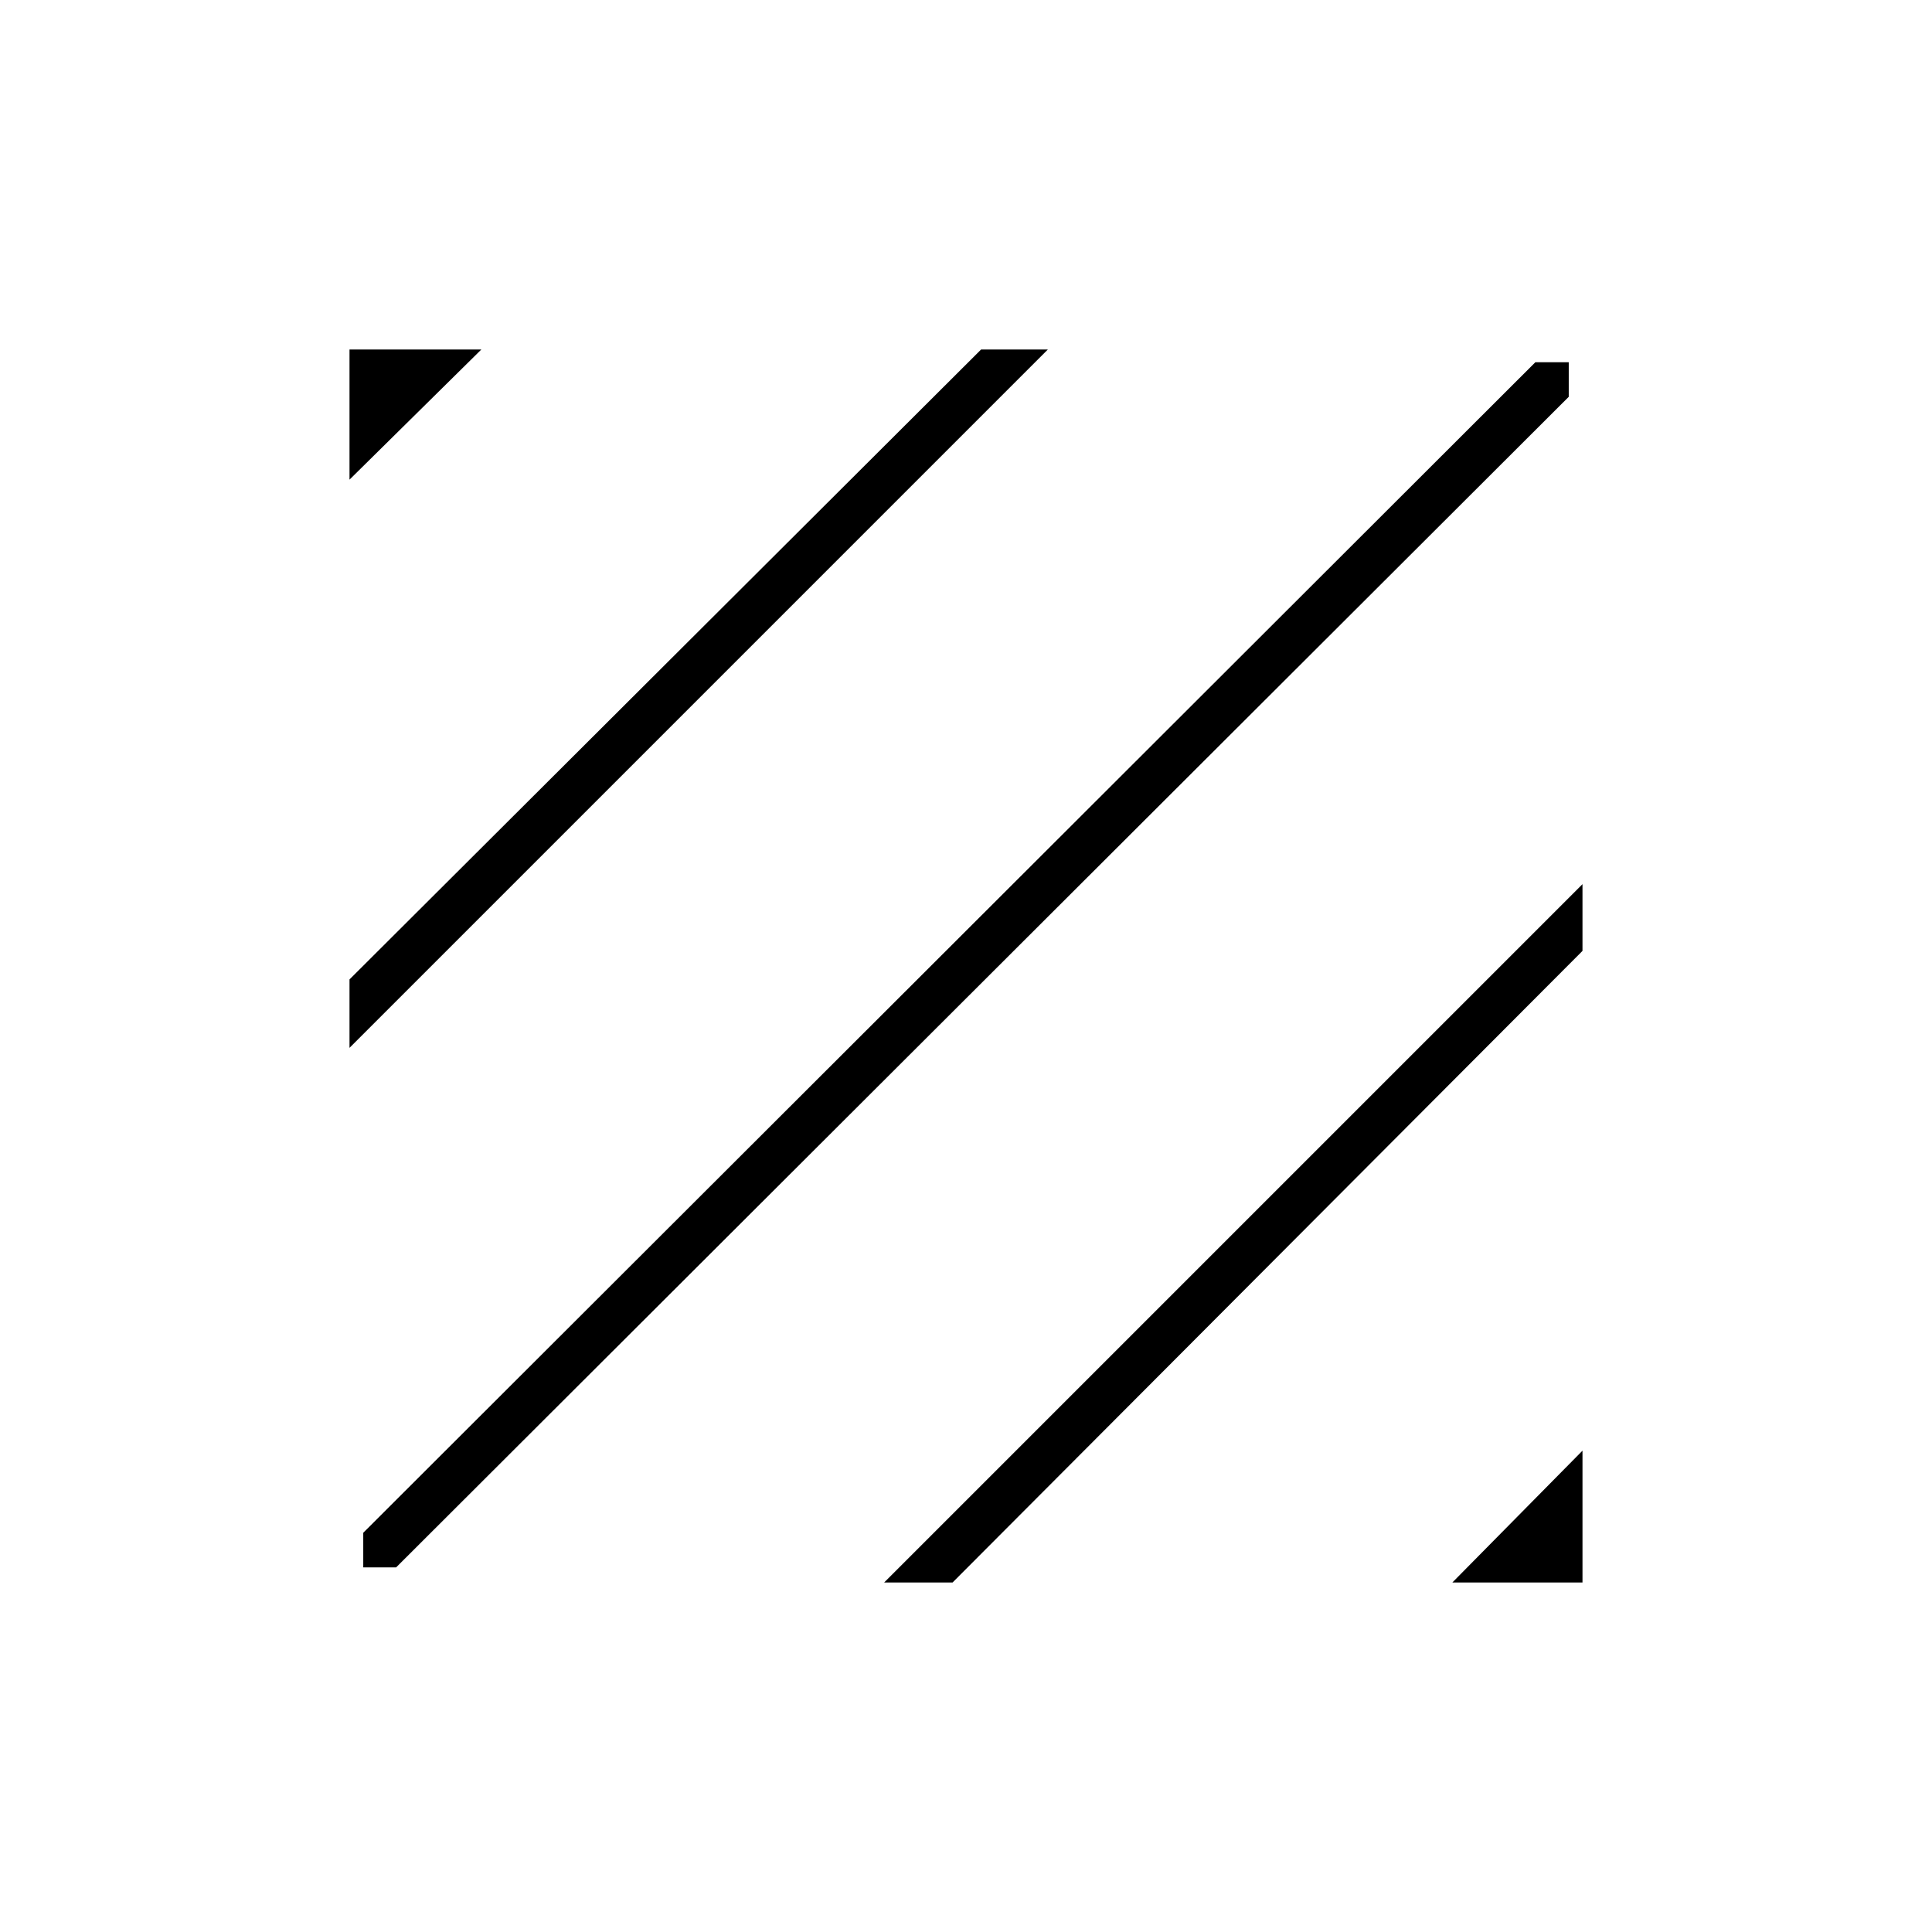 <svg xmlns="http://www.w3.org/2000/svg" height="40" viewBox="0 -960 960 960" width="40"><path d="M180.5-181.17v-17.2L762.91-780h16.59v17.17L196.83-181.17H180.5Zm-6.83-258.16v-34l313.83-313h33.17l-347 347Zm0-282.34v-64.66h65.5l-65.5 64.66Zm548 548 64.66-65.5v65.5h-64.66Zm-282.34 0 347-347v33.17l-313 313.83h-34Z"/></svg>